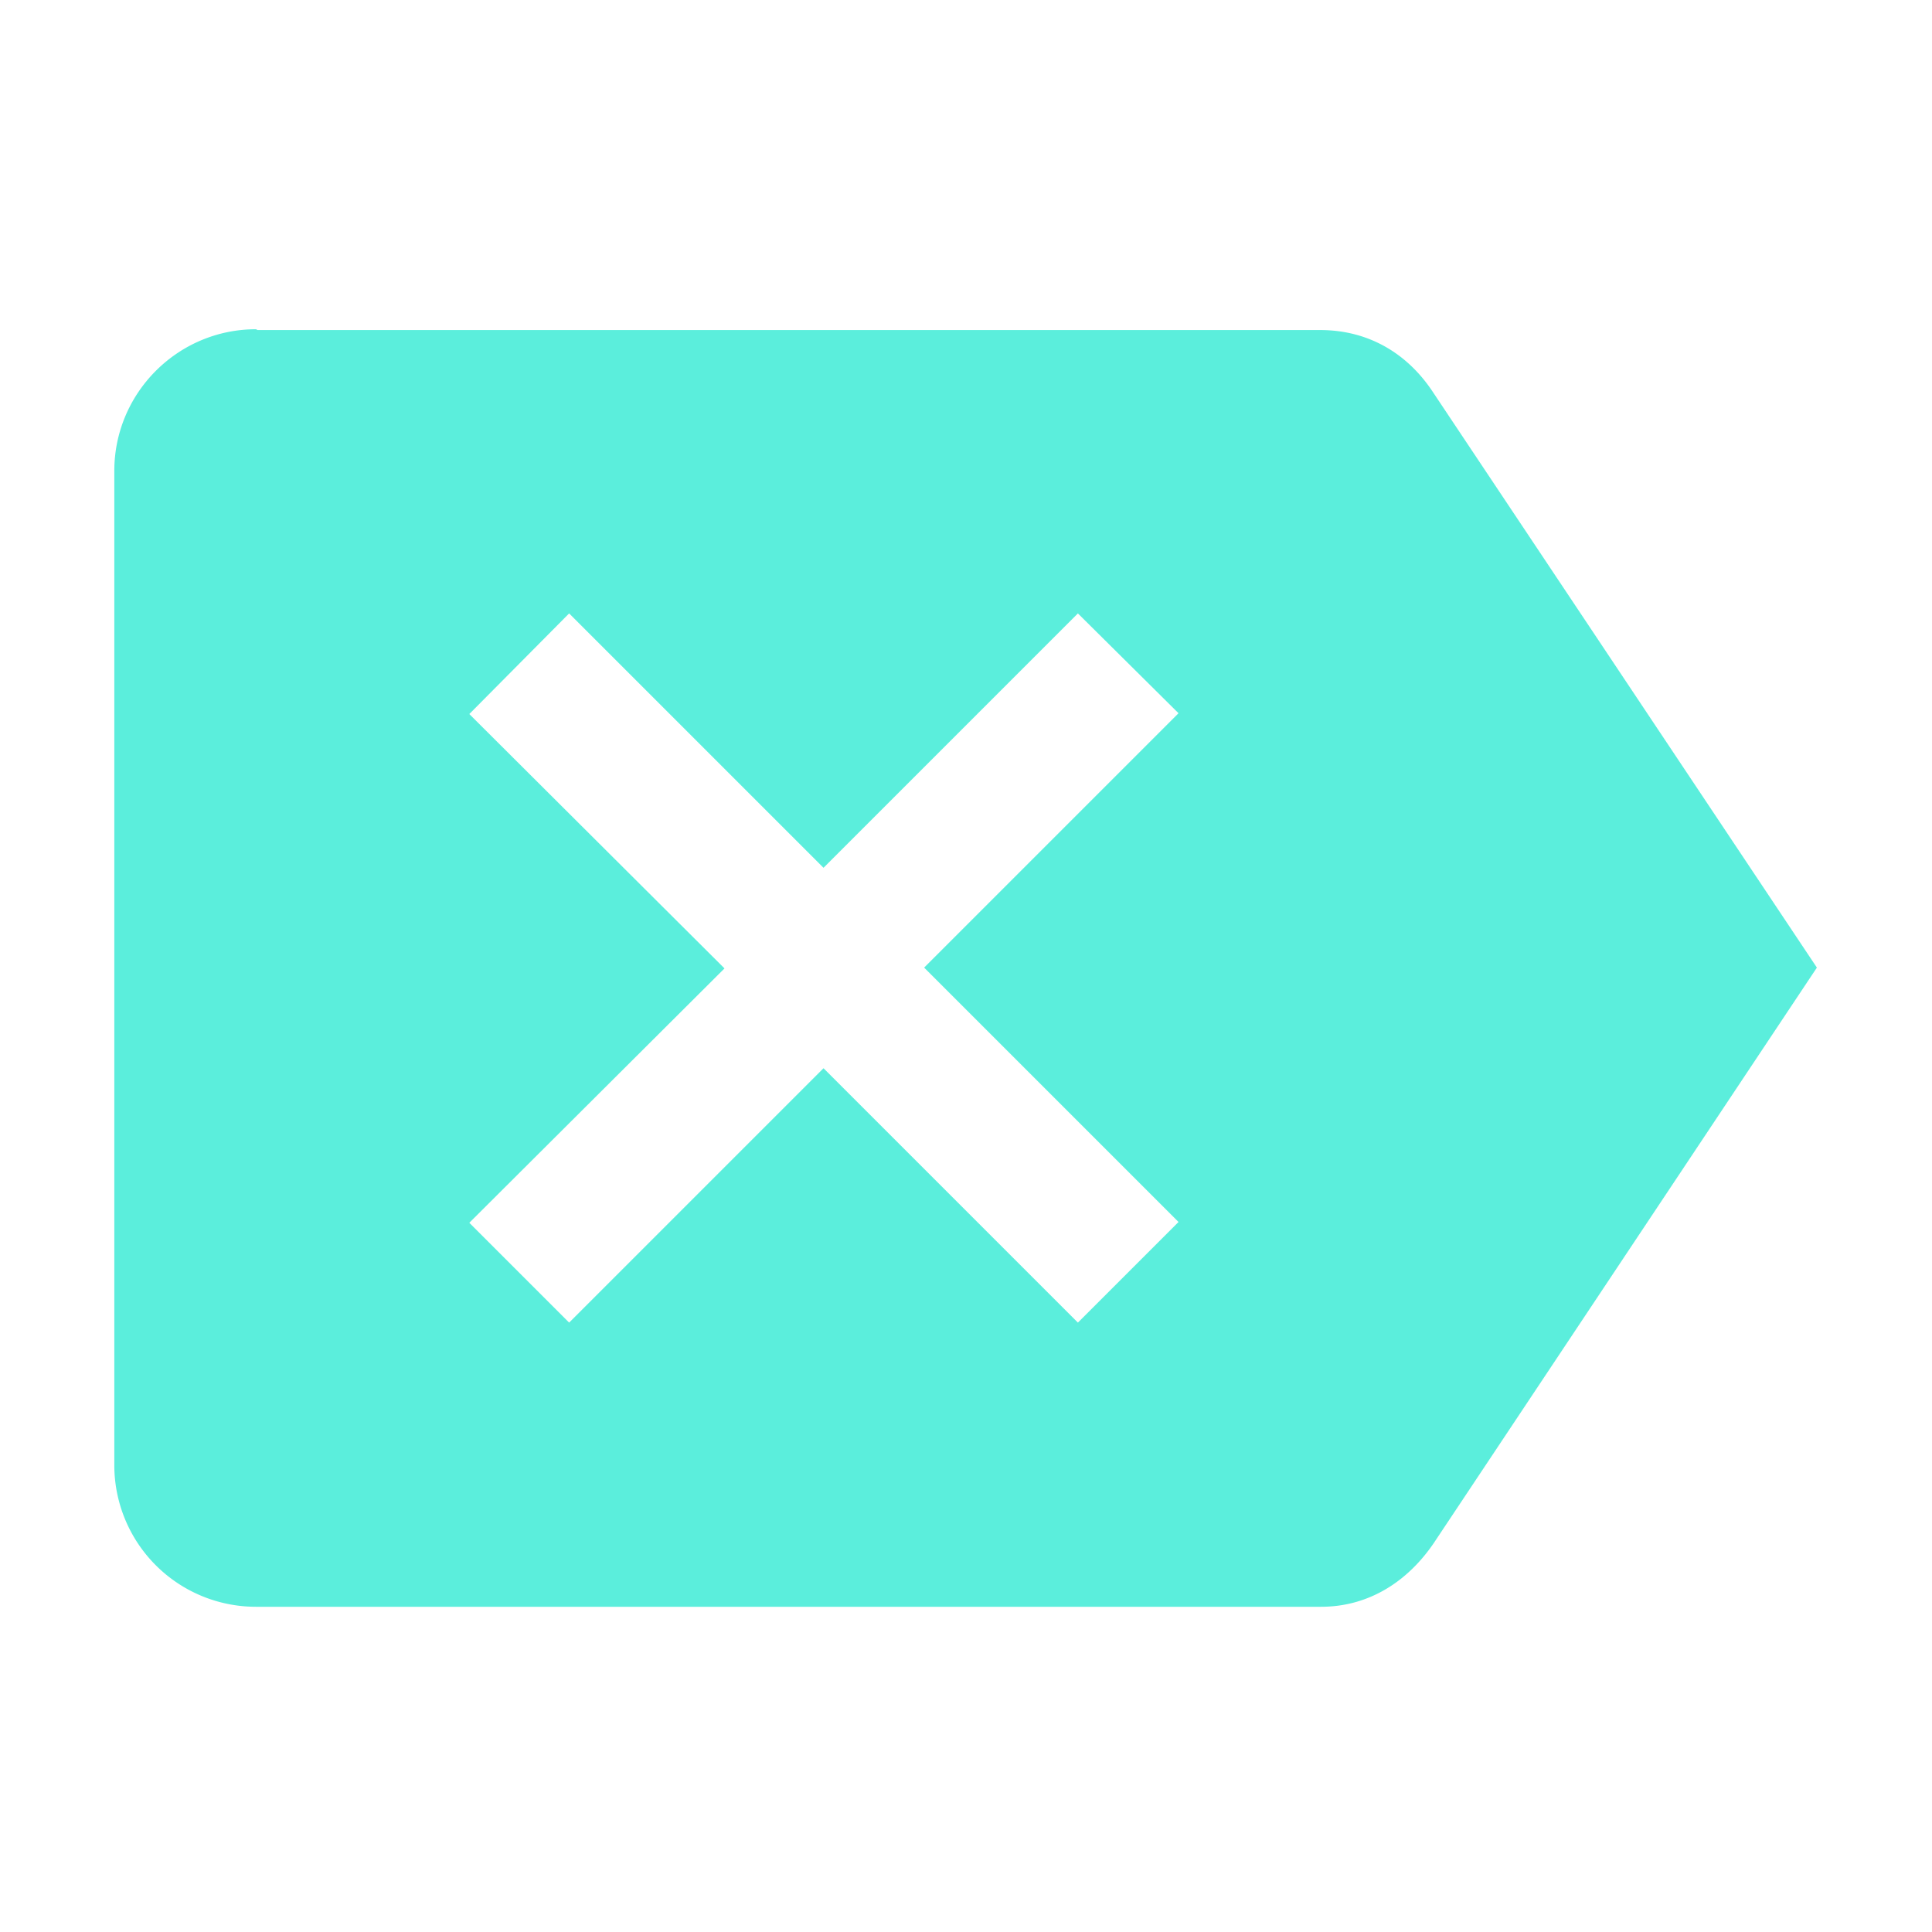 <?xml version="1.0" encoding="UTF-8" standalone="no"?>
<svg
   xmlns:dc="http://purl.org/dc/elements/1.1/"
   xmlns:cc="http://creativecommons.org/ns#"
   xmlns:rdf="http://www.w3.org/1999/02/22-rdf-syntax-ns#"
   xmlns:svg="http://www.w3.org/2000/svg"
   xmlns="http://www.w3.org/2000/svg"
   xmlns:sodipodi="http://sodipodi.sourceforge.net/DTD/sodipodi-0.dtd"
   xmlns:inkscape="http://www.inkscape.org/namespaces/inkscape"
   viewBox="0 0 24 24"
   version="1.1"
   id="svg4"
   sodipodi:docname="edit-clear-rtl.svg"
   inkscape:version="0.92.4 (5da689c313, 2019-01-14)">
  <defs
     id="defs8" />
  <sodipodi:namedview
     pagecolor="#ffffff"
     bordercolor="#666666"
     borderopacity="1"
     objecttolerance="10"
     gridtolerance="10"
     guidetolerance="10"
     inkscape:pageopacity="0"
     inkscape:pageshadow="2"
     inkscape:window-width="1078"
     inkscape:window-height="480"
     id="namedview6"
     showgrid="false"
     inkscape:zoom="9.8333333"
     inkscape:cx="-0.81355932"
     inkscape:cy="12"
     inkscape:window-x="0"
     inkscape:window-y="28"
     inkscape:window-maximized="0"
     inkscape:current-layer="svg4" />
  <path
     d="m 3.2,4.1 h 13.2 c 0.61,0 1.09,0.3 1.4,0.77 l 4.77,7.15 -4.76,7.15 c -0.32,0.47 -0.8,0.79 -1.4,0.79 H 3.18 A 1.76,1.76 0 0 1 1.42,18.19 V 5.85 c 0,-0.97 0.79,-1.76 1.76,-1.76 m 2.65,11.1 1.24,1.24 3.16,-3.16 3.16,3.16 1.25,-1.25 L 11.48,12.02 14.64,8.86 13.39,7.62 10.23,10.78 7.07,7.62 5.83,8.87 9,12.03 5.84,15.18"
     id="path2"
     inkscape:connector-curvature="0"
     style="fill:#5beedc" />
</svg>
